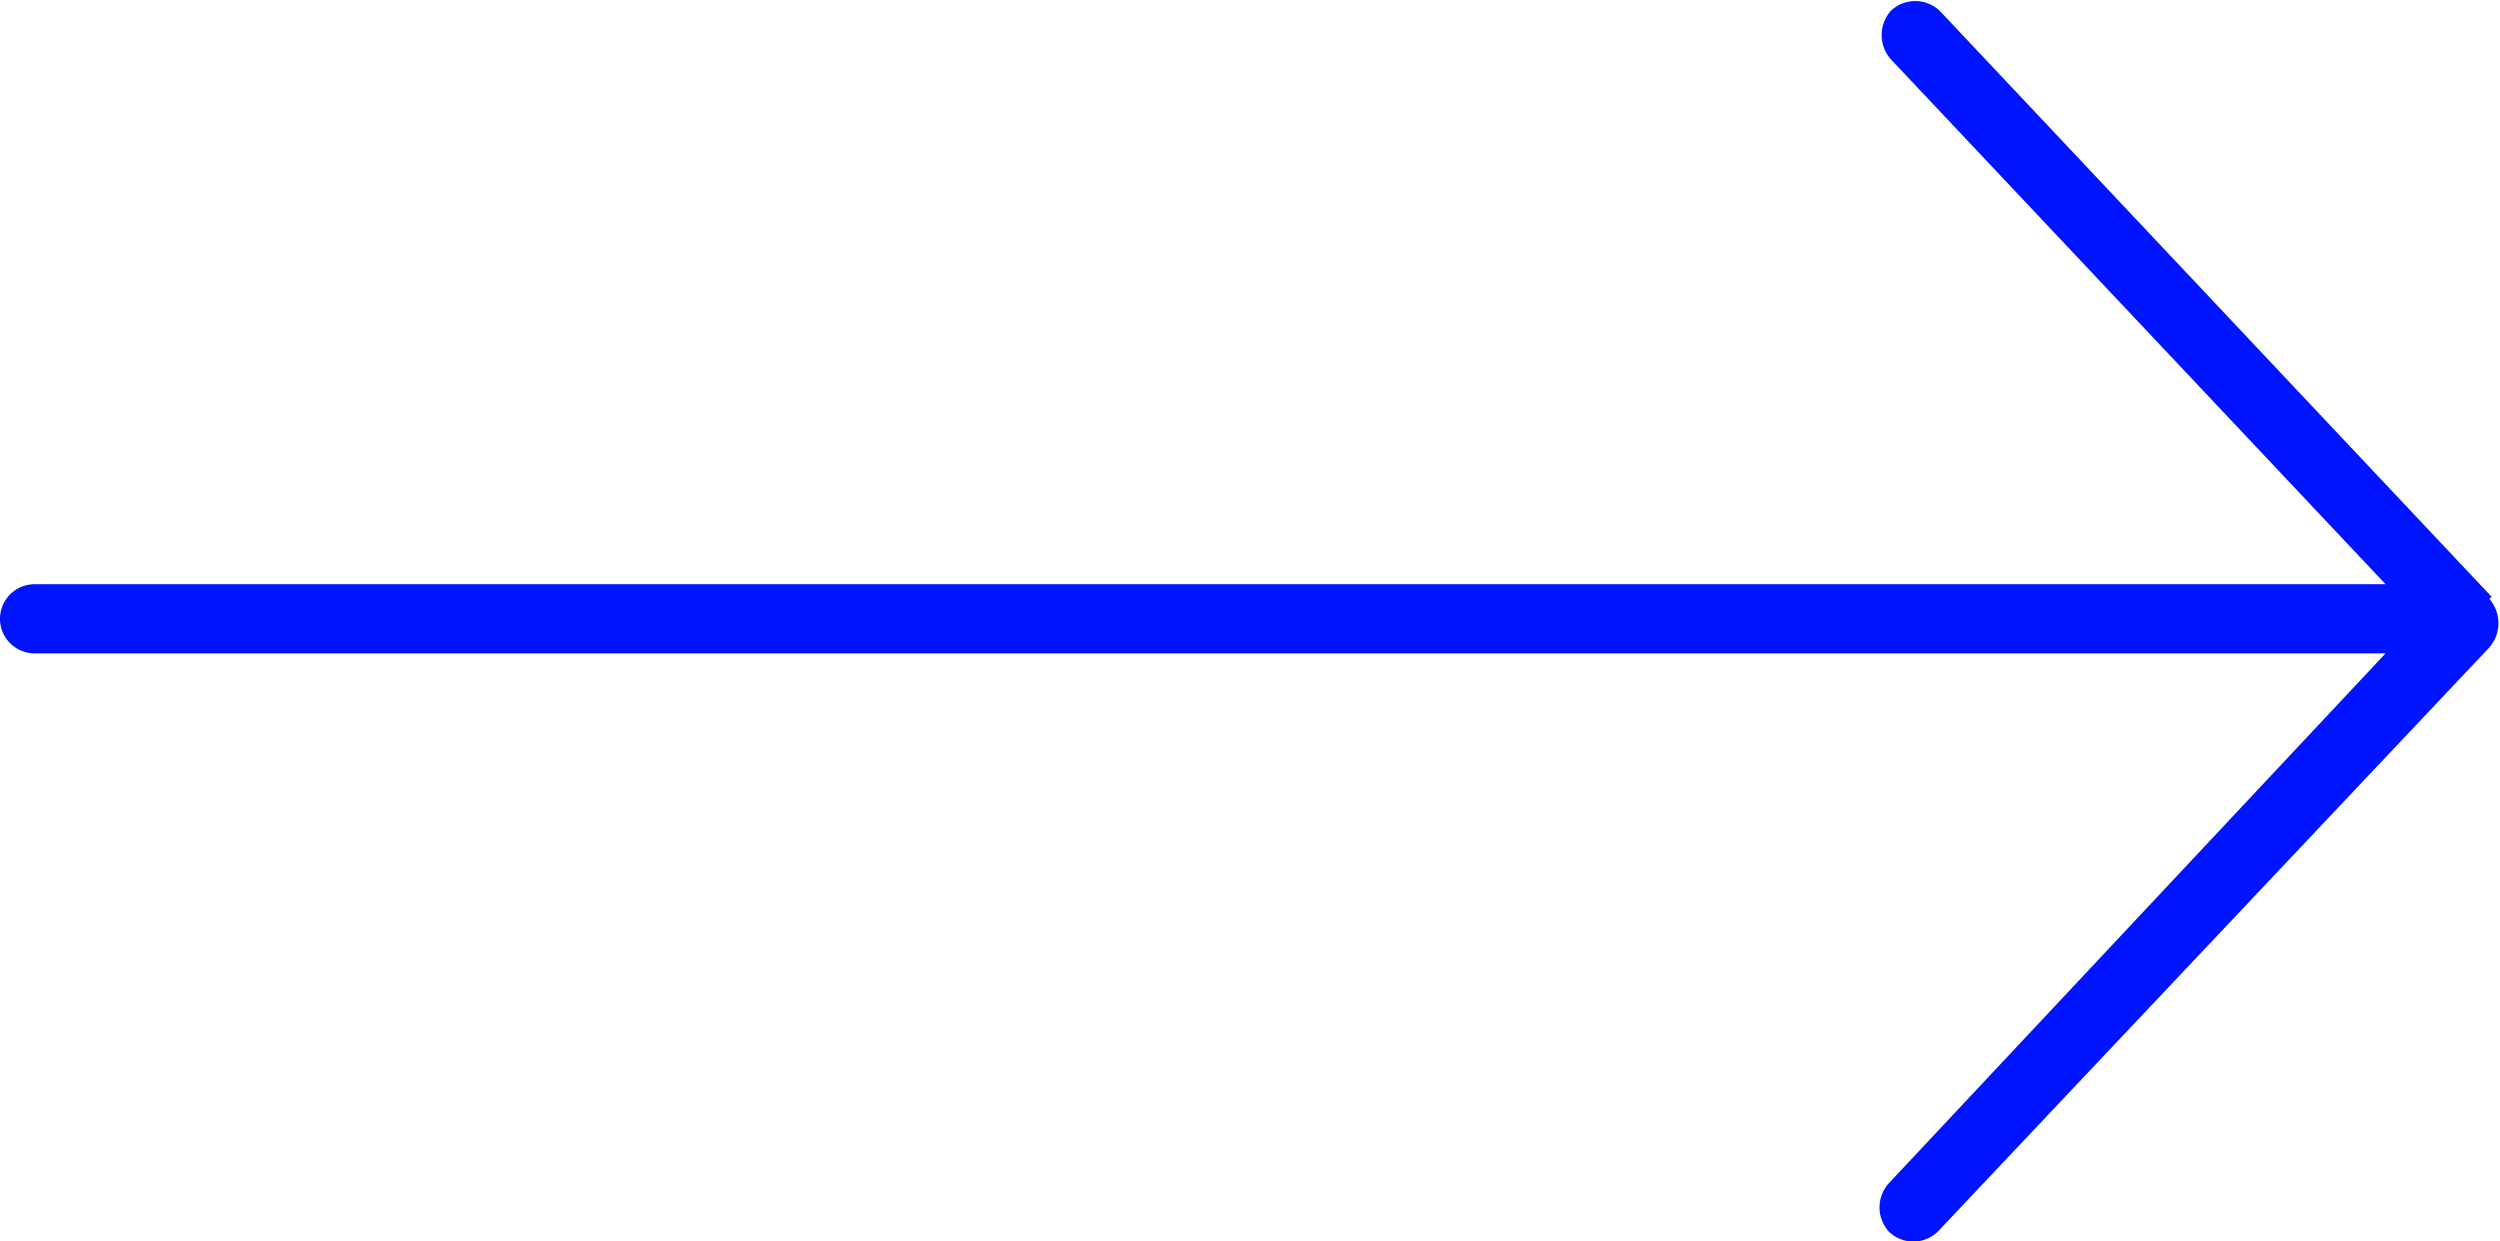 <svg id="Layer_1" data-name="Layer 1" xmlns="http://www.w3.org/2000/svg" viewBox="0 0 51.35 25.5"><defs><style>.cls-1{fill:#0014ff;}</style></defs><title>arrow-proper</title><path class="cls-1" d="M51.18,12.26,39.84.22a.73.73,0,0,0-1,0,.75.75,0,0,0,0,1L49,12H.71a.71.71,0,1,0,0,1.42H49L38.8,24.3a.74.74,0,0,0,0,1,.72.72,0,0,0,1,0l11.33-12a.76.76,0,0,0,0-1Z"/></svg>